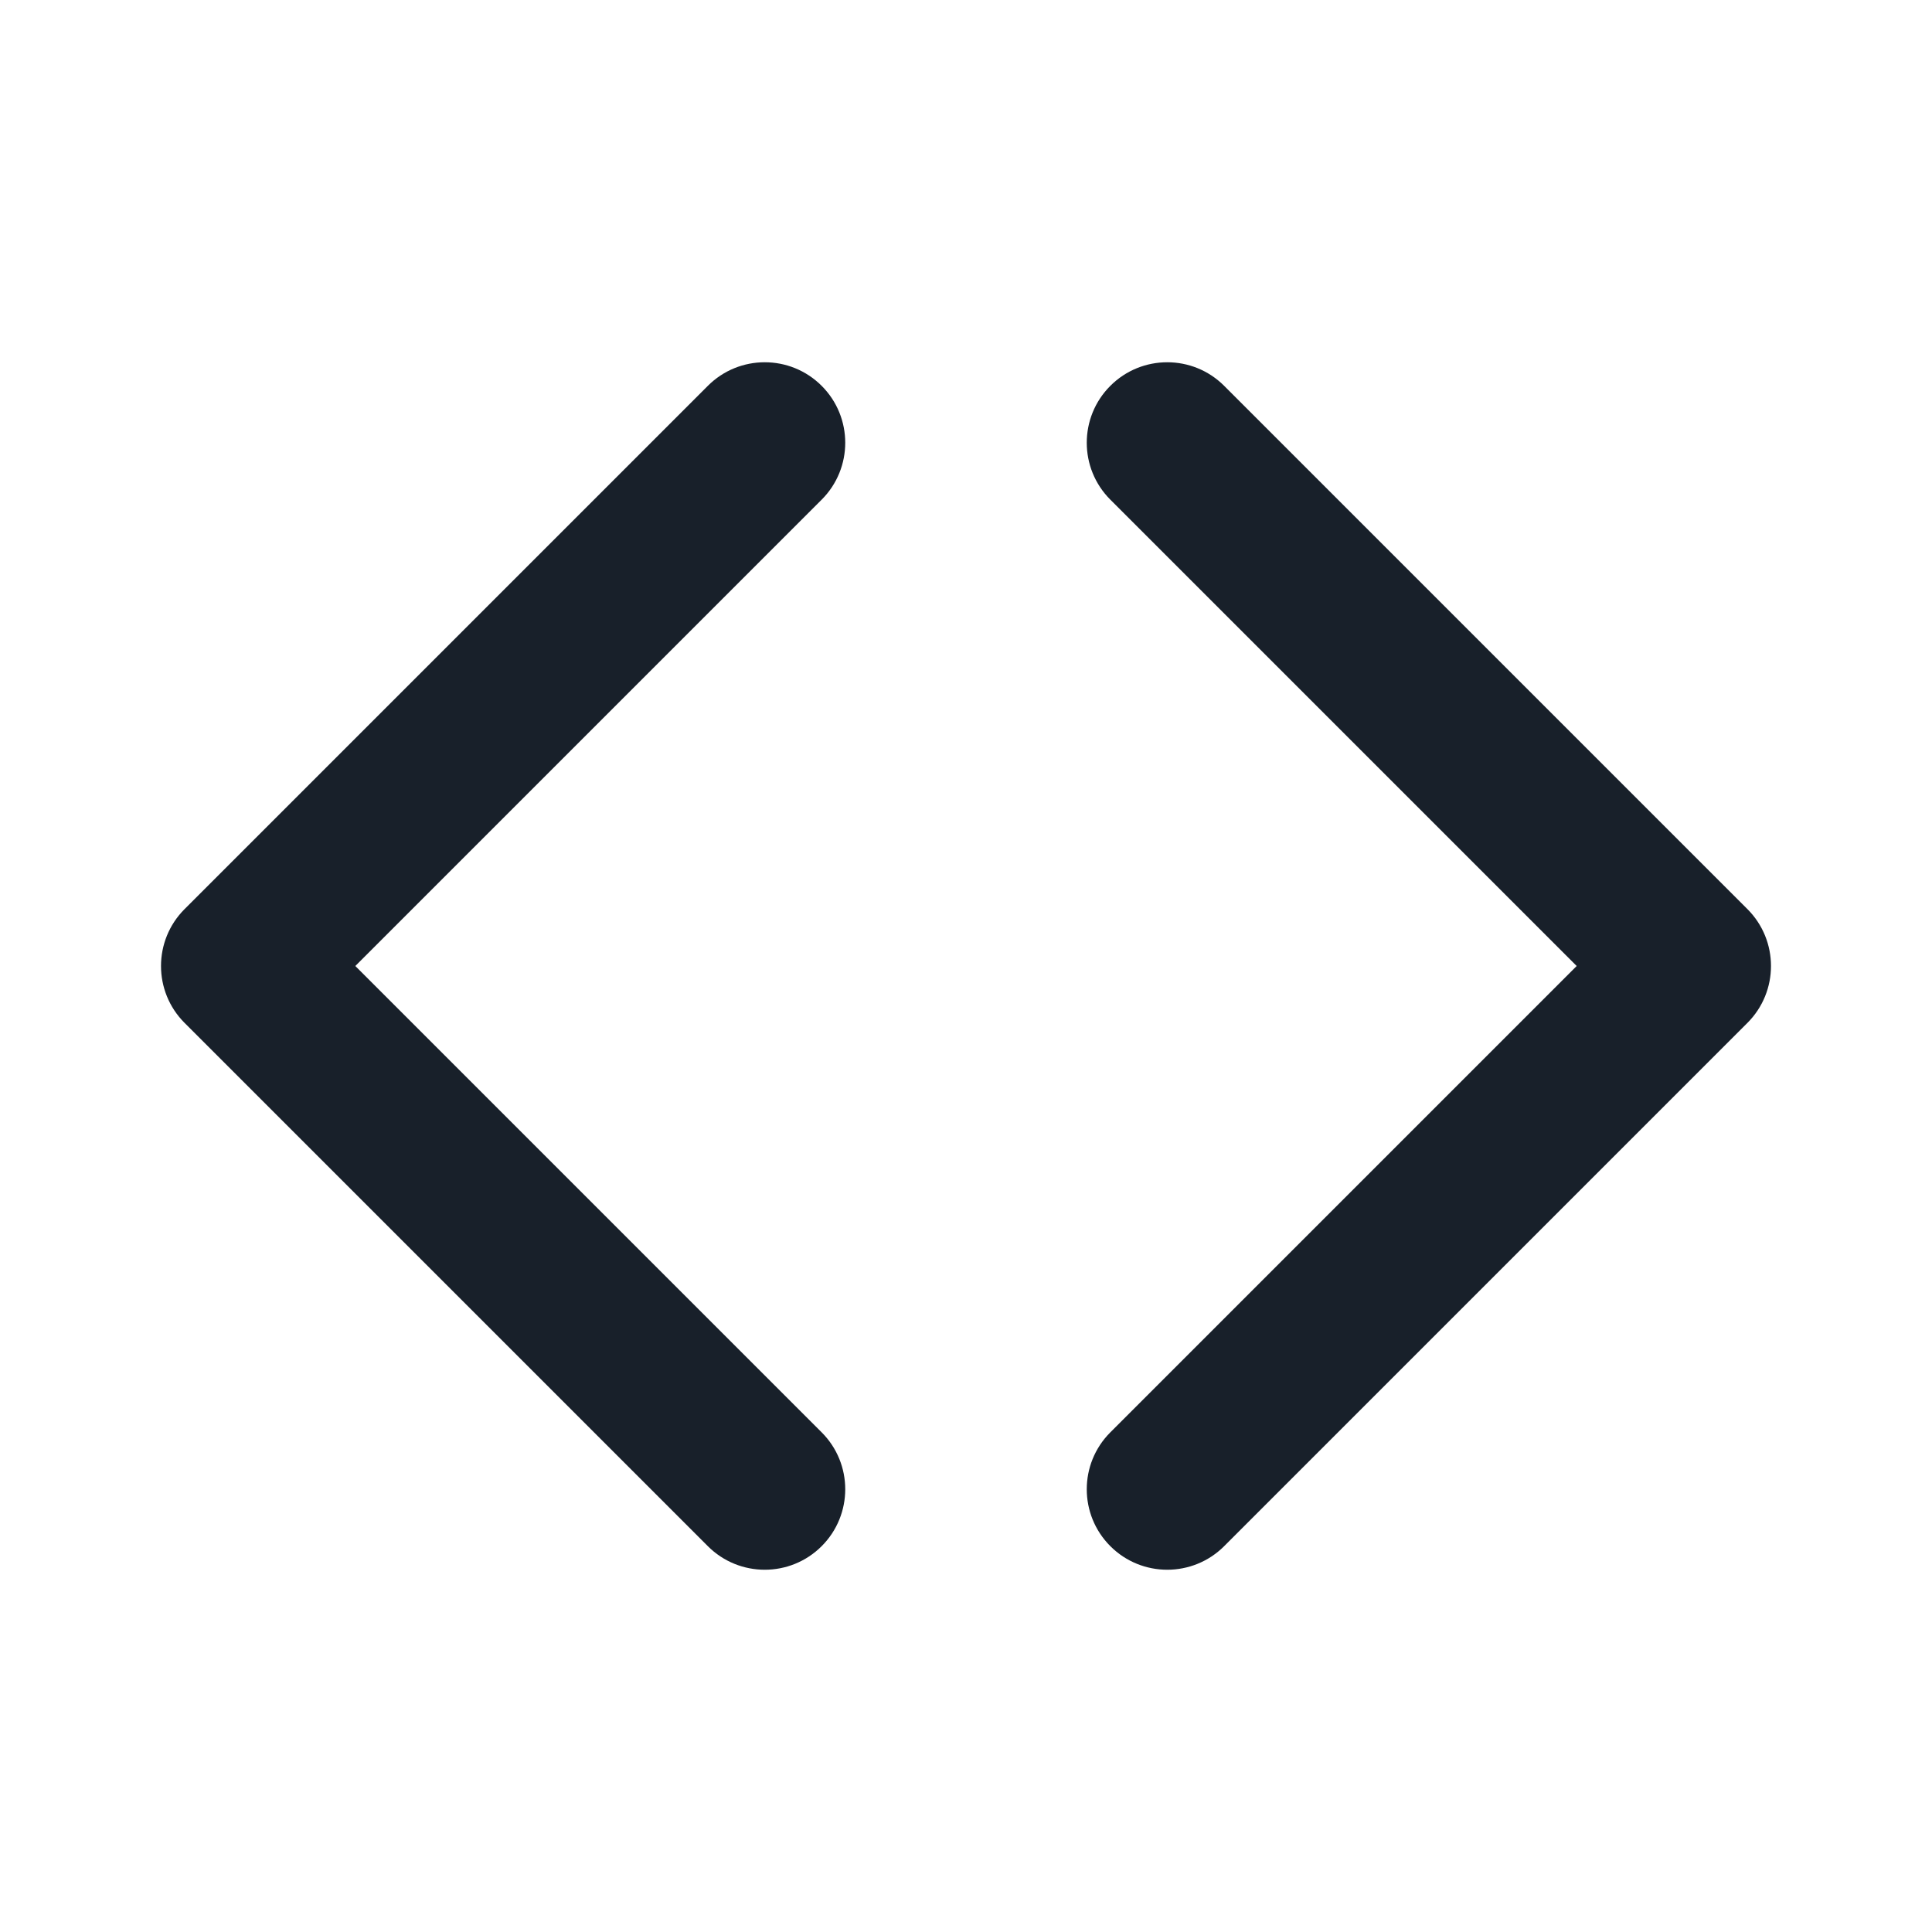 <svg width="48" height="48" viewBox="0 0 48 48" fill="none" xmlns="http://www.w3.org/2000/svg">
<path fill-rule="evenodd" clip-rule="evenodd" d="M20.414 12.414C21.195 11.633 21.195 10.367 20.414 9.586C19.633 8.805 18.367 8.805 17.586 9.586L4.586 22.586C3.805 23.367 3.805 24.633 4.586 25.414L17.586 38.414C18.367 39.195 19.633 39.195 20.414 38.414C21.195 37.633 21.195 36.367 20.414 35.586L8.828 24L20.414 12.414ZM27.586 12.414C26.805 11.633 26.805 10.367 27.586 9.586C28.367 8.805 29.633 8.805 30.414 9.586L43.414 22.586C44.195 23.367 44.195 24.633 43.414 25.414L30.414 38.414C29.633 39.195 28.367 39.195 27.586 38.414C26.805 37.633 26.805 36.367 27.586 35.586L39.172 24L27.586 12.414Z" fill="#18202A"/>
</svg>
